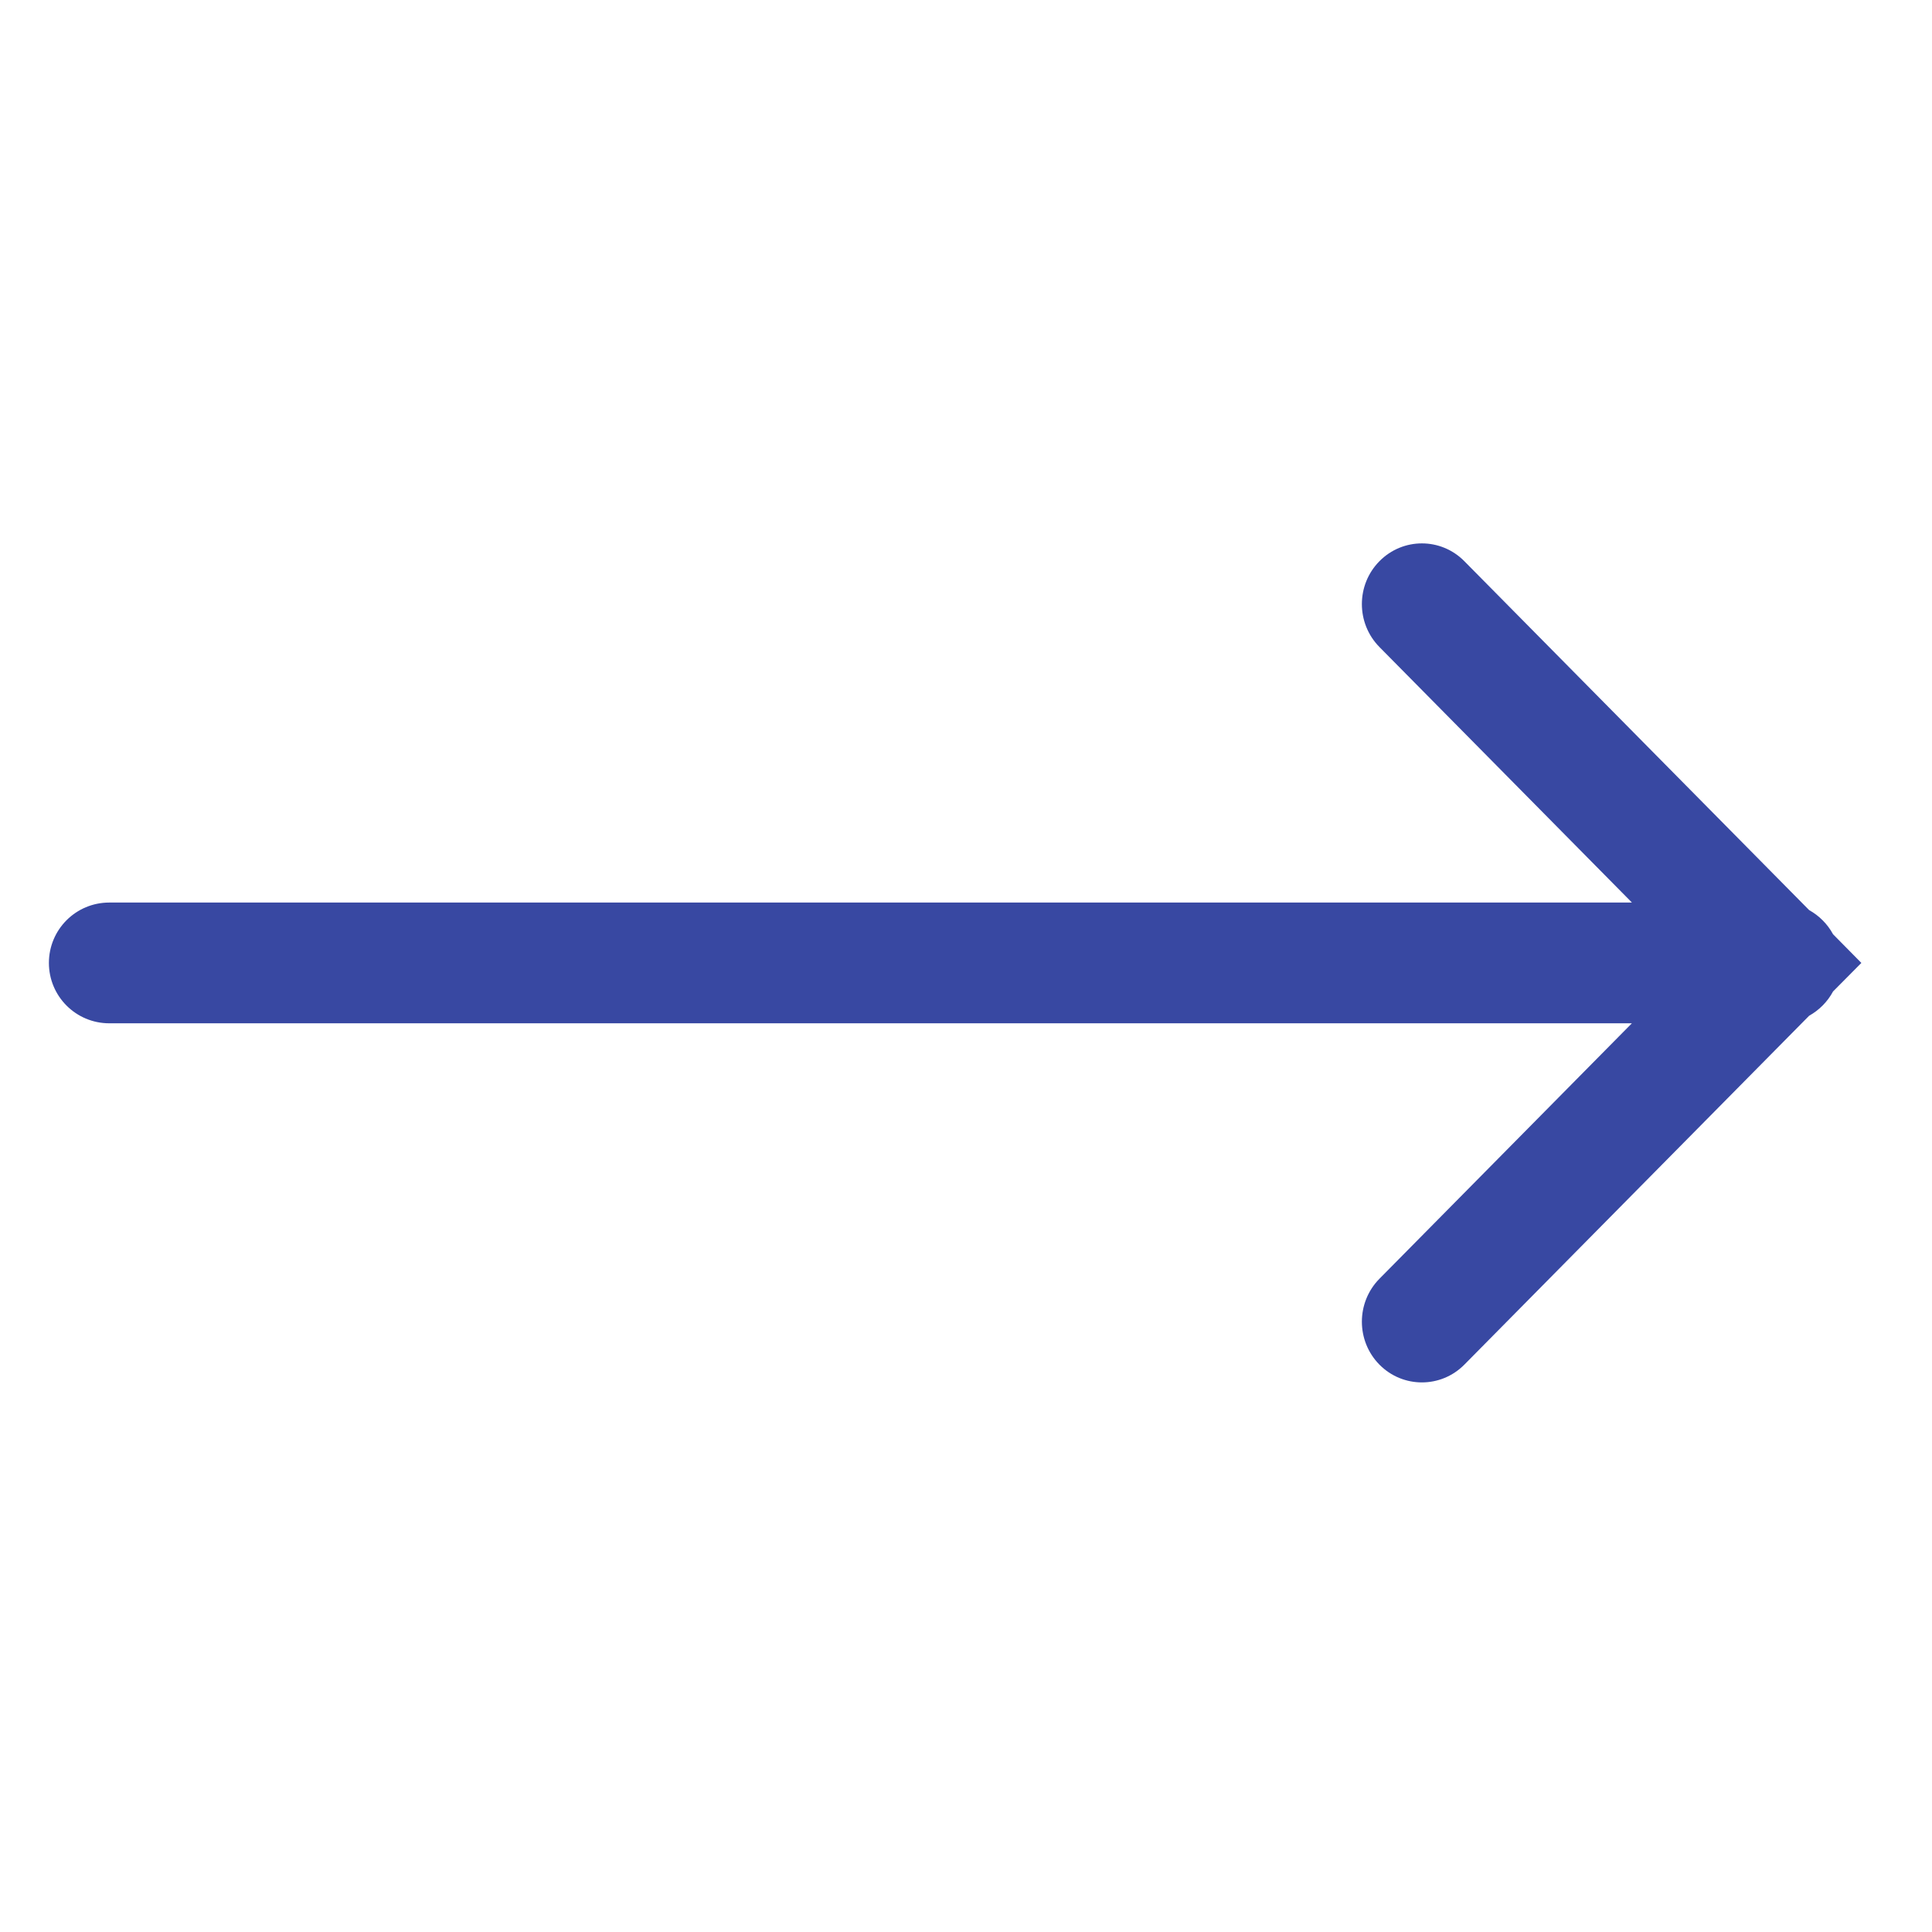 <svg width="32" height="32" viewBox="0 0 32 32" fill="none" xmlns="http://www.w3.org/2000/svg">
<path fill-rule="evenodd" clip-rule="evenodd" d="M24.254 9.295C23.866 8.902 23.236 8.902 22.848 9.295C22.46 9.687 22.46 10.324 22.848 10.717L27.03 14.949H1.81C1.257 14.949 0.81 15.396 0.81 15.949C0.81 16.501 1.257 16.949 1.81 16.949H27.029L22.848 21.18C22.46 21.573 22.46 22.21 22.848 22.603C23.236 22.995 23.866 22.995 24.254 22.603L29.965 16.824C30.132 16.731 30.27 16.591 30.361 16.422L30.83 15.949L30.361 15.474C30.27 15.306 30.132 15.167 29.965 15.074L24.254 9.295Z" fill="#3848A2"/>
</svg>
